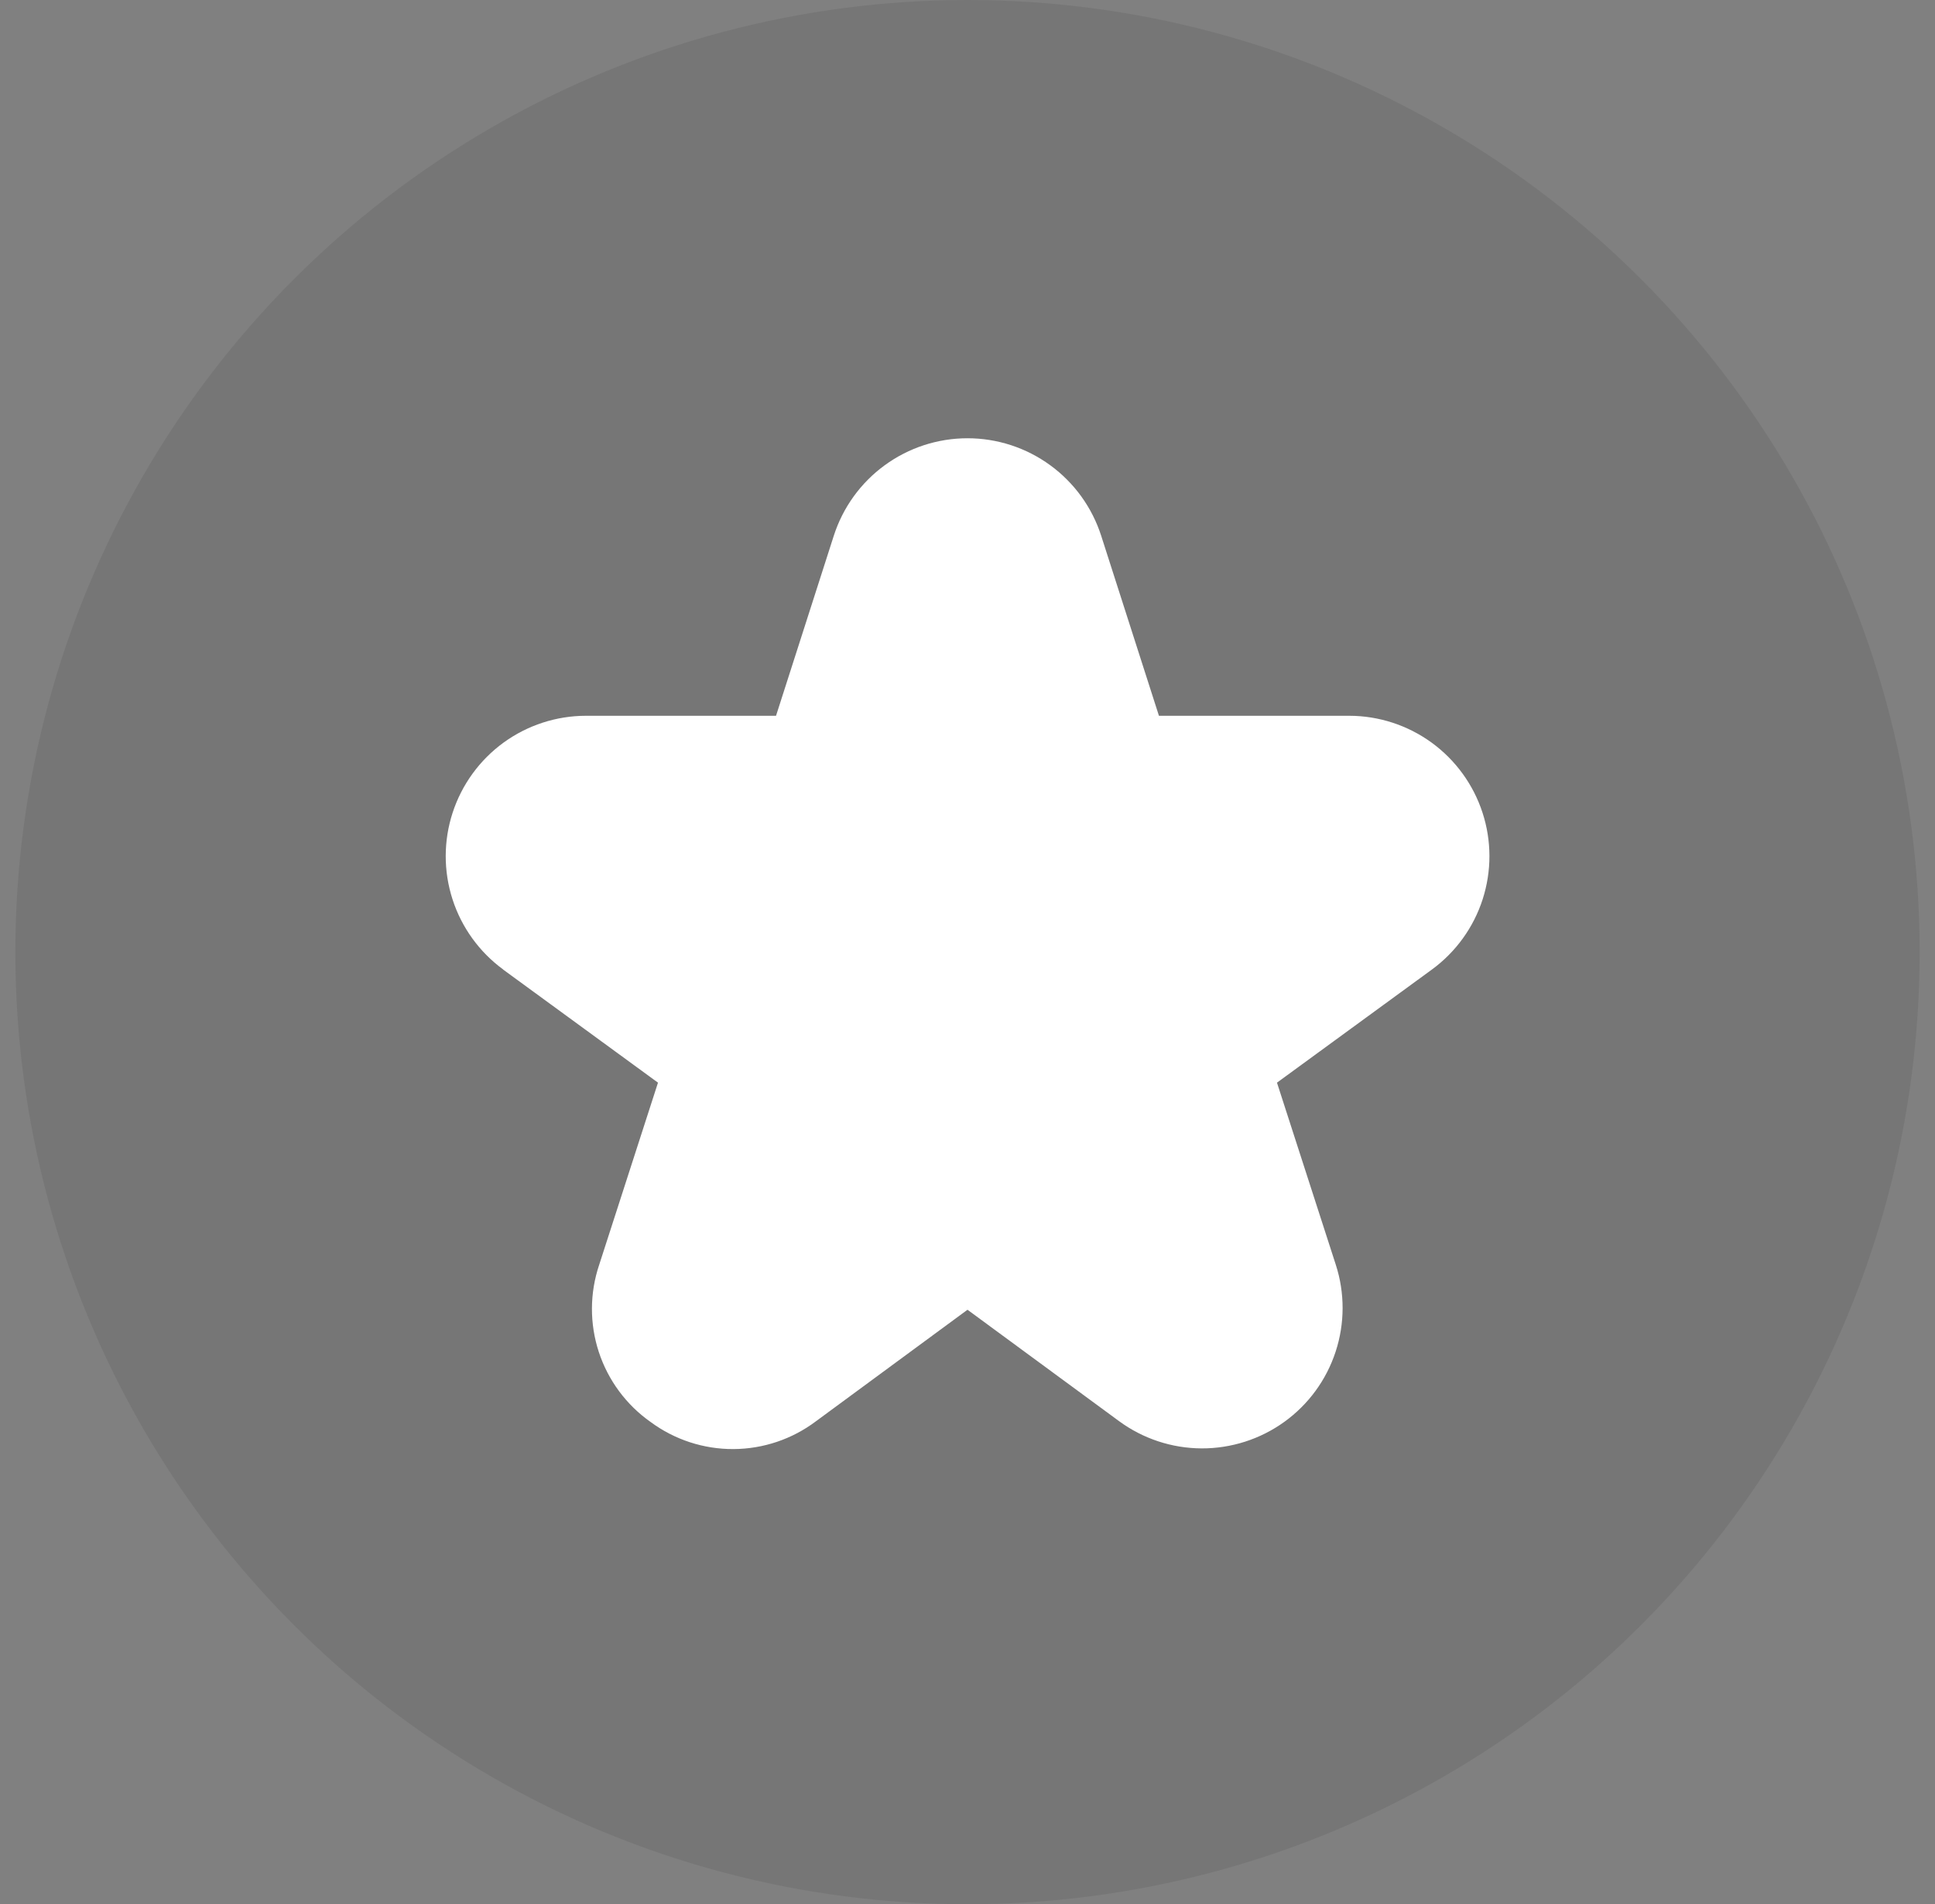 <svg width="63" height="62" viewBox="0 0 63 62" fill="none" xmlns="http://www.w3.org/2000/svg">
<rect x="0" y="0" width="63" height="62" fill="#808080" stroke="none"/>
<circle opacity="0.1" cx="31.5" cy="31" r="31" fill="#262626"/>
<g clip-path="url(#clip0_347_7820)">
<path d="M16.38 31.567L21.423 35.25L19.508 41.181C19.198 42.101 19.194 43.097 19.496 44.019C19.799 44.942 20.391 45.742 21.185 46.3C21.965 46.876 22.911 47.185 23.881 47.18C24.851 47.175 25.794 46.857 26.568 46.273L31.5 42.644L36.432 46.269C37.211 46.842 38.152 47.153 39.119 47.158C40.086 47.162 41.029 46.86 41.814 46.295C42.599 45.73 43.184 44.93 43.485 44.011C43.786 43.092 43.789 42.102 43.492 41.181L41.576 35.25L46.62 31.567C47.398 30.998 47.976 30.198 48.272 29.281C48.568 28.363 48.567 27.376 48.268 26.46C47.97 25.544 47.389 24.745 46.61 24.178C45.83 23.612 44.892 23.306 43.928 23.305H37.733L35.853 17.445C35.557 16.523 34.976 15.718 34.194 15.148C33.412 14.577 32.468 14.269 31.5 14.269C30.531 14.269 29.587 14.577 28.805 15.148C28.023 15.718 27.442 16.523 27.146 17.445L25.266 23.305H19.077C18.113 23.306 17.174 23.612 16.395 24.178C15.616 24.745 15.035 25.544 14.737 26.46C14.438 27.376 14.437 28.363 14.733 29.281C15.029 30.198 15.607 30.998 16.385 31.567H16.38Z" fill="white"/>
</g>
<defs>
<clipPath id="clip0_347_7820">
<rect width="34" height="34" fill="white" transform="translate(14.5 14)"/>
</clipPath>
</defs>
</svg>
